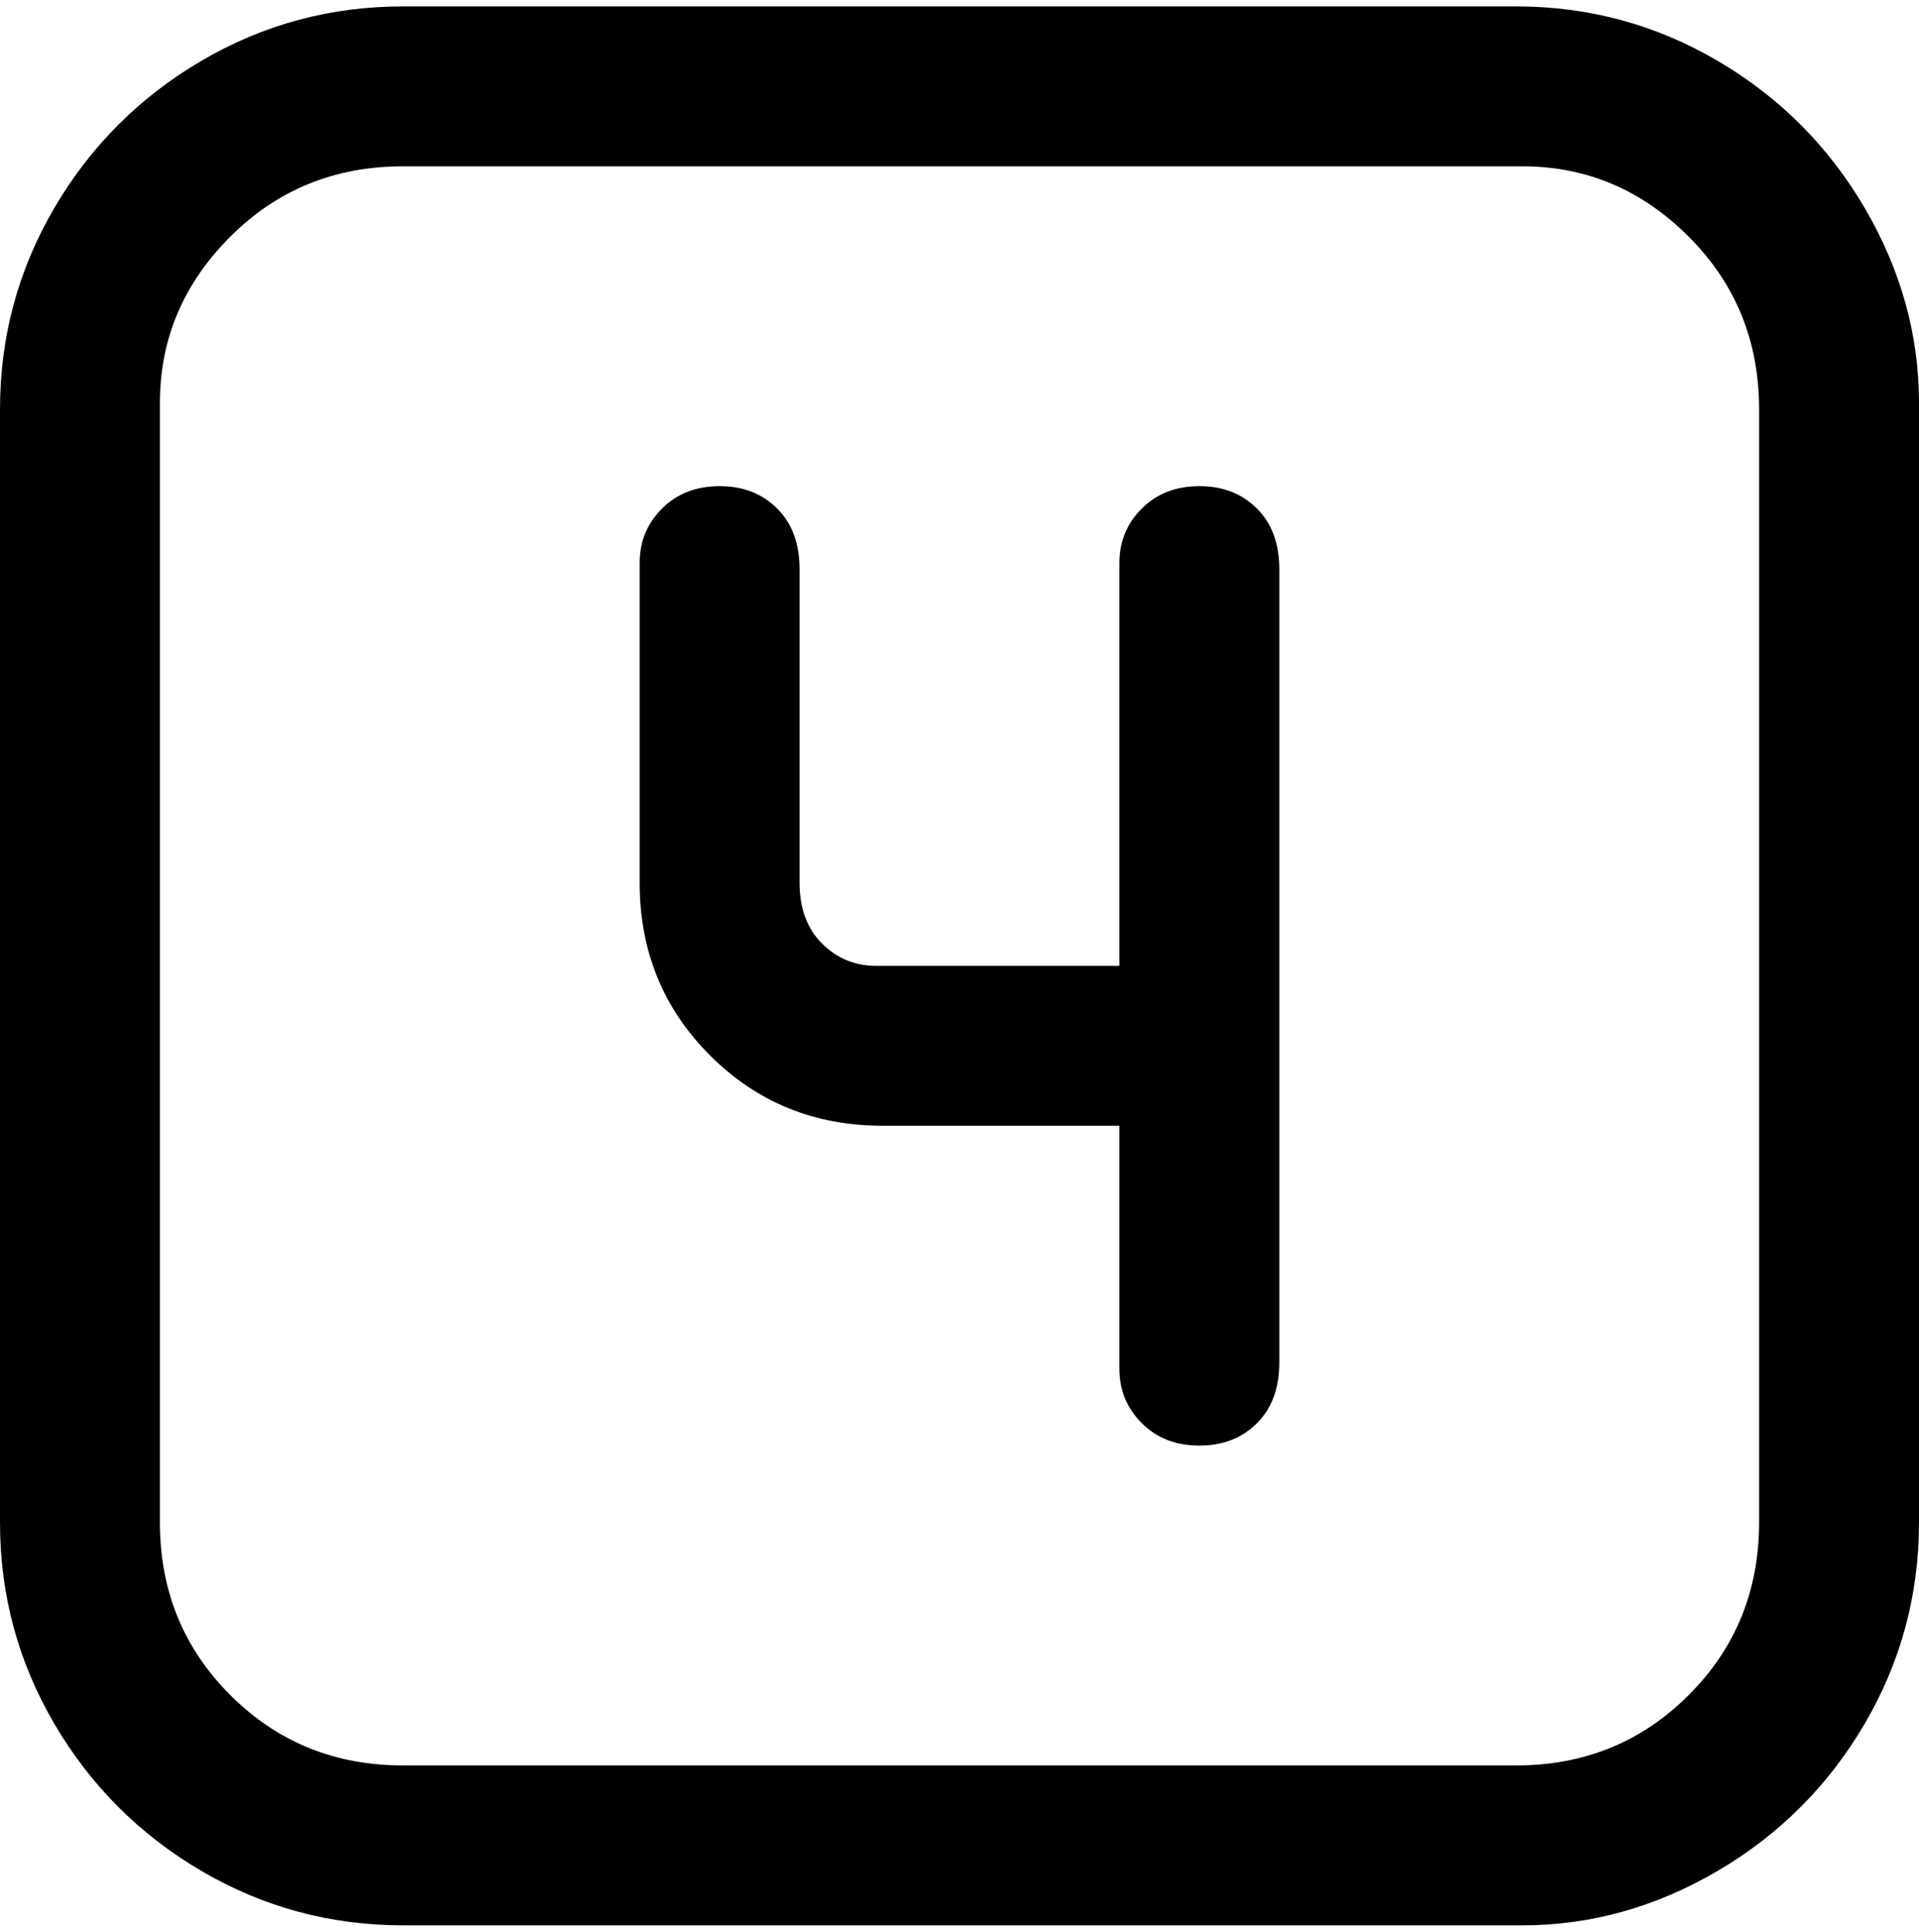 <svg viewBox="0 0 300 302.001" xmlns="http://www.w3.org/2000/svg"><path d="M238 1H63Q46 1 31.5 9.5t-23 23Q0 47 0 64v174q0 17 8.5 31.5t23 23Q46 301 63 301h175q16 0 30.5-8.5t23-23Q300 255 300 238V63q0-16-8.5-30.5t-23-23Q254 1 237 1h1zm37 237q0 16-11 27t-27 11H63q-16 0-27-11t-11-27V63q0-15 11-26t27-11h175q15 0 26 11t11 27v174zM200 88v125q0 6-3.5 9.5t-9 3.5q-5.5 0-9-3.5T175 214v-38h-37q-16 0-27-11t-11-27V88q0-5 3.5-8.5t9-3.5q5.5 0 9 3.5T125 89v49q0 6 3.5 9.5t8.5 3.5h38V88q0-5 3.5-8.5t9-3.5q5.5 0 9 3.5T200 89v-1z"/></svg>